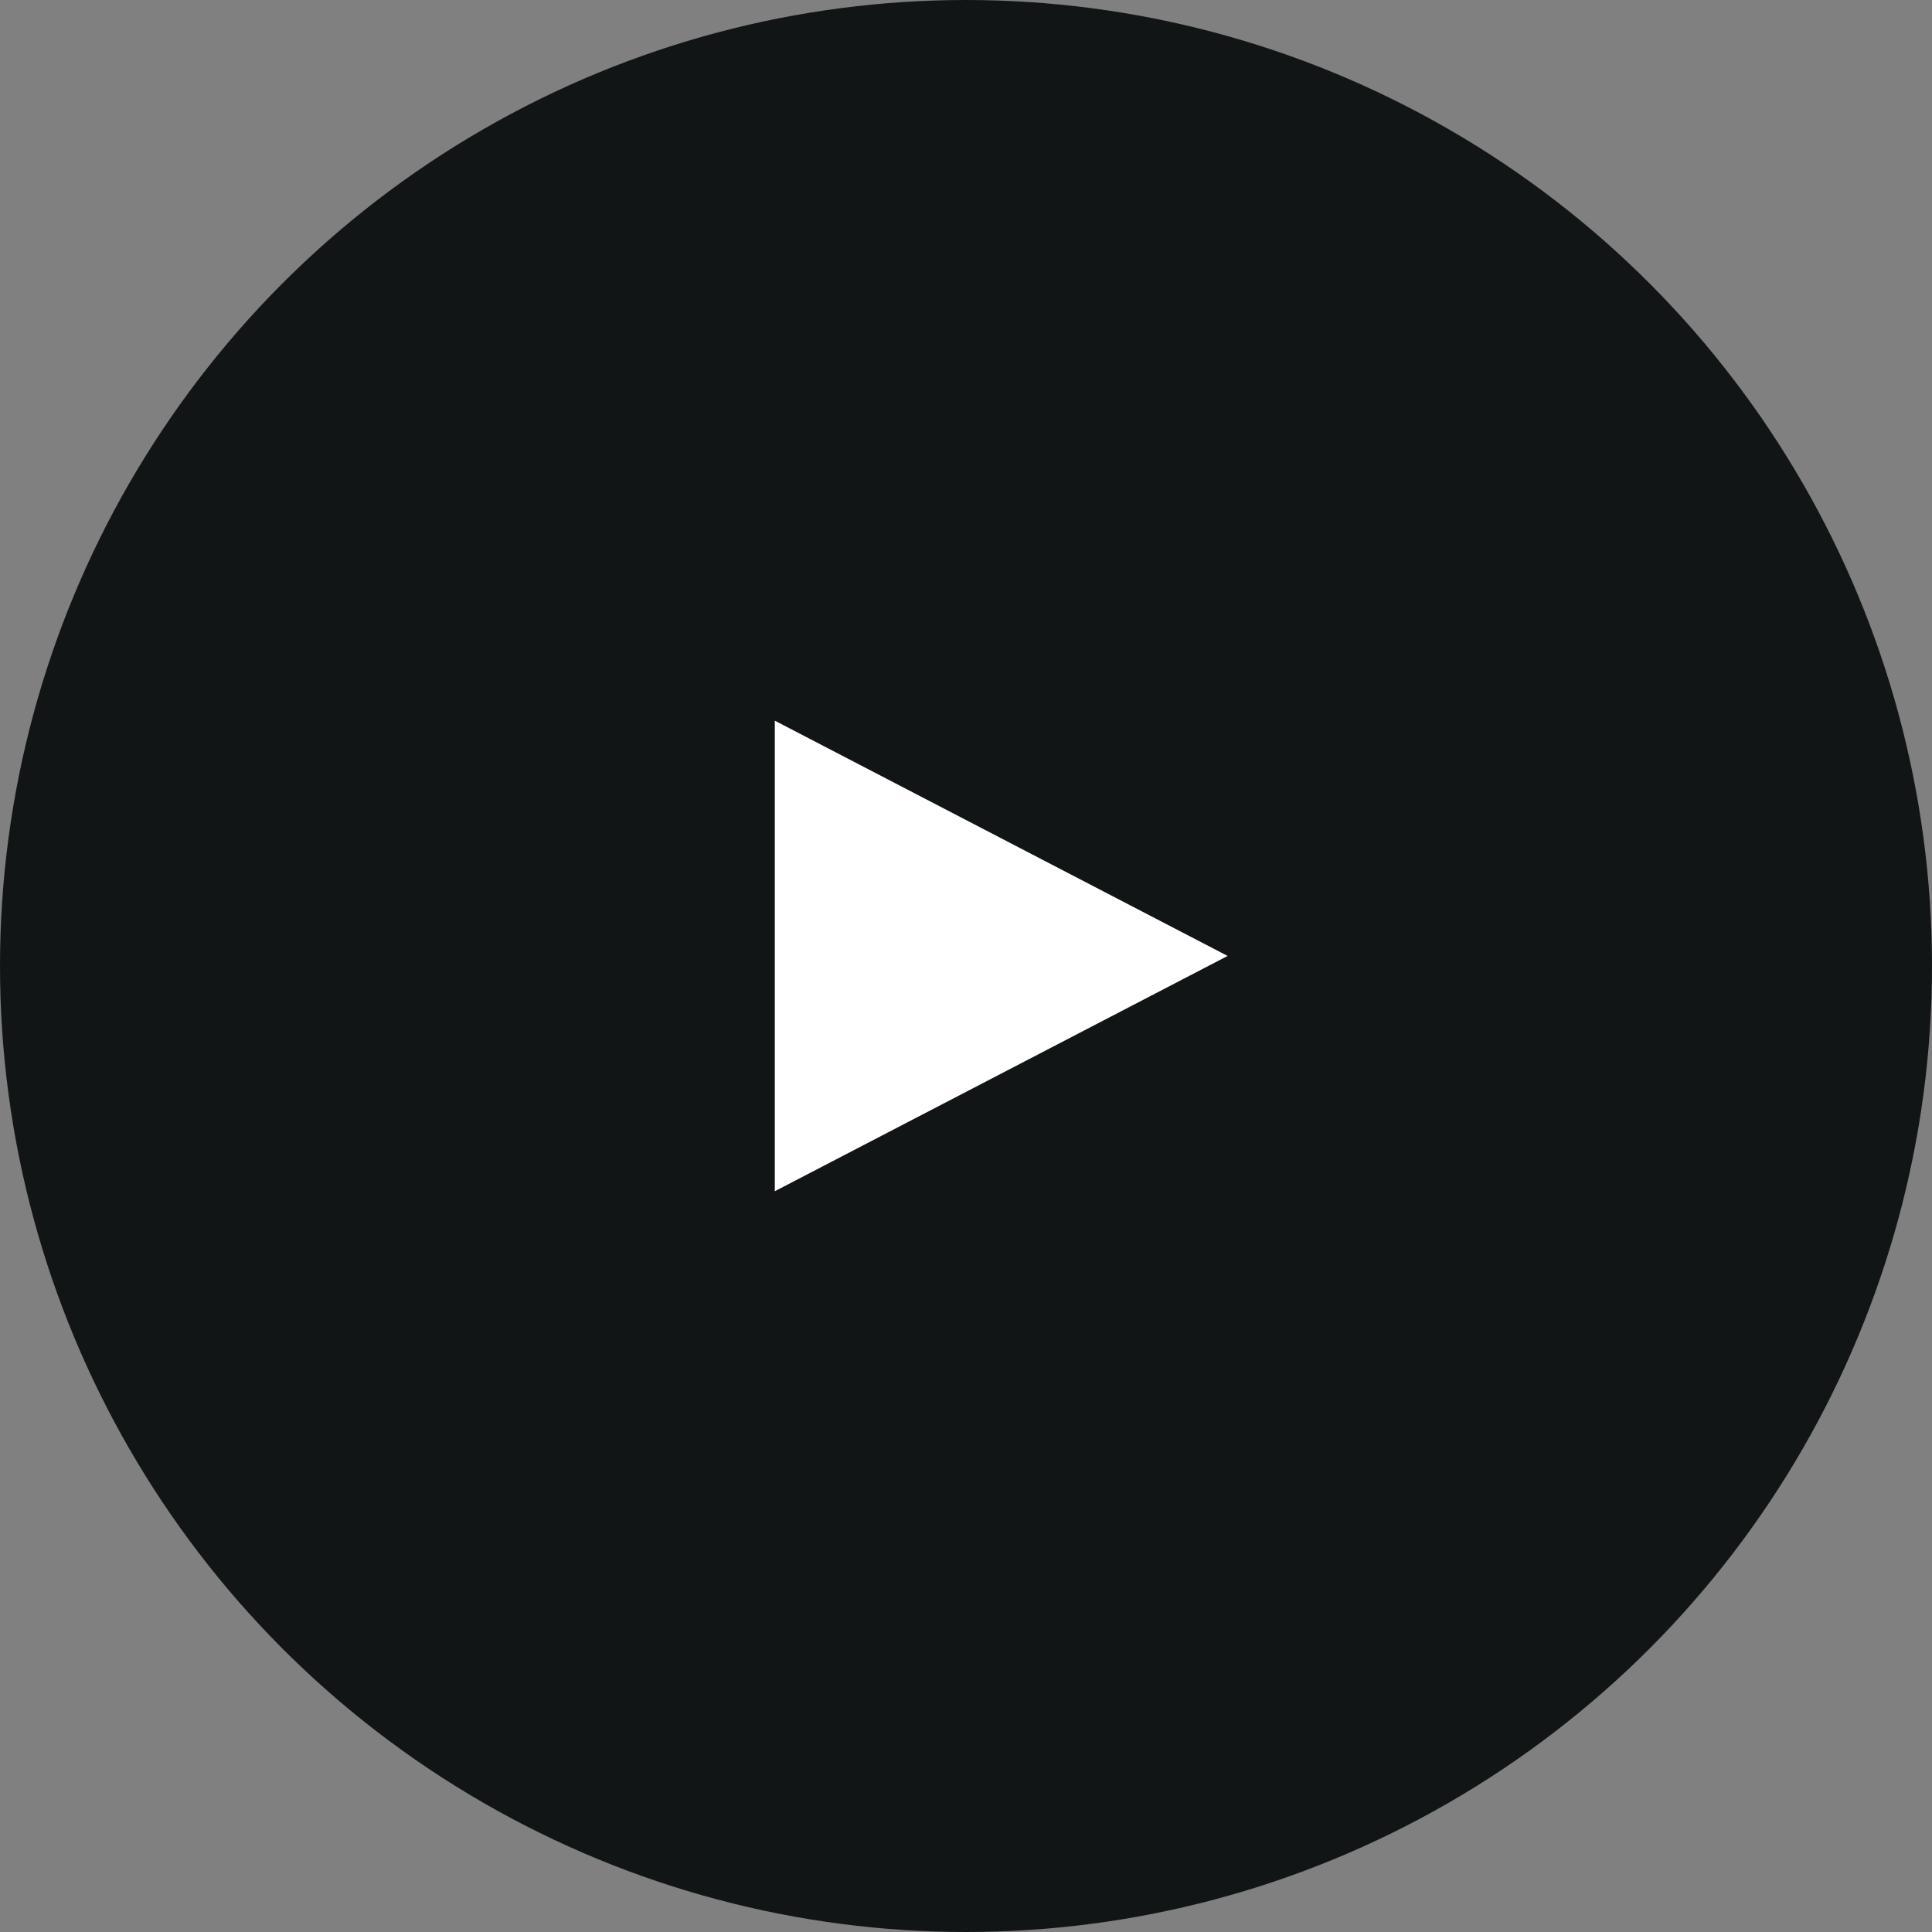 <svg width="96" height="96" viewBox="0 0 96 96" fill="none" xmlns="http://www.w3.org/2000/svg"><rect x="0" y="0" width="96" height="96" fill="#808080" stroke="none"/><circle cx="48" cy="48" r="48" fill="#121516"/><path d="M61 47.5L38.5 59.191V35.81L61 47.5z" fill="#fff"/></svg>